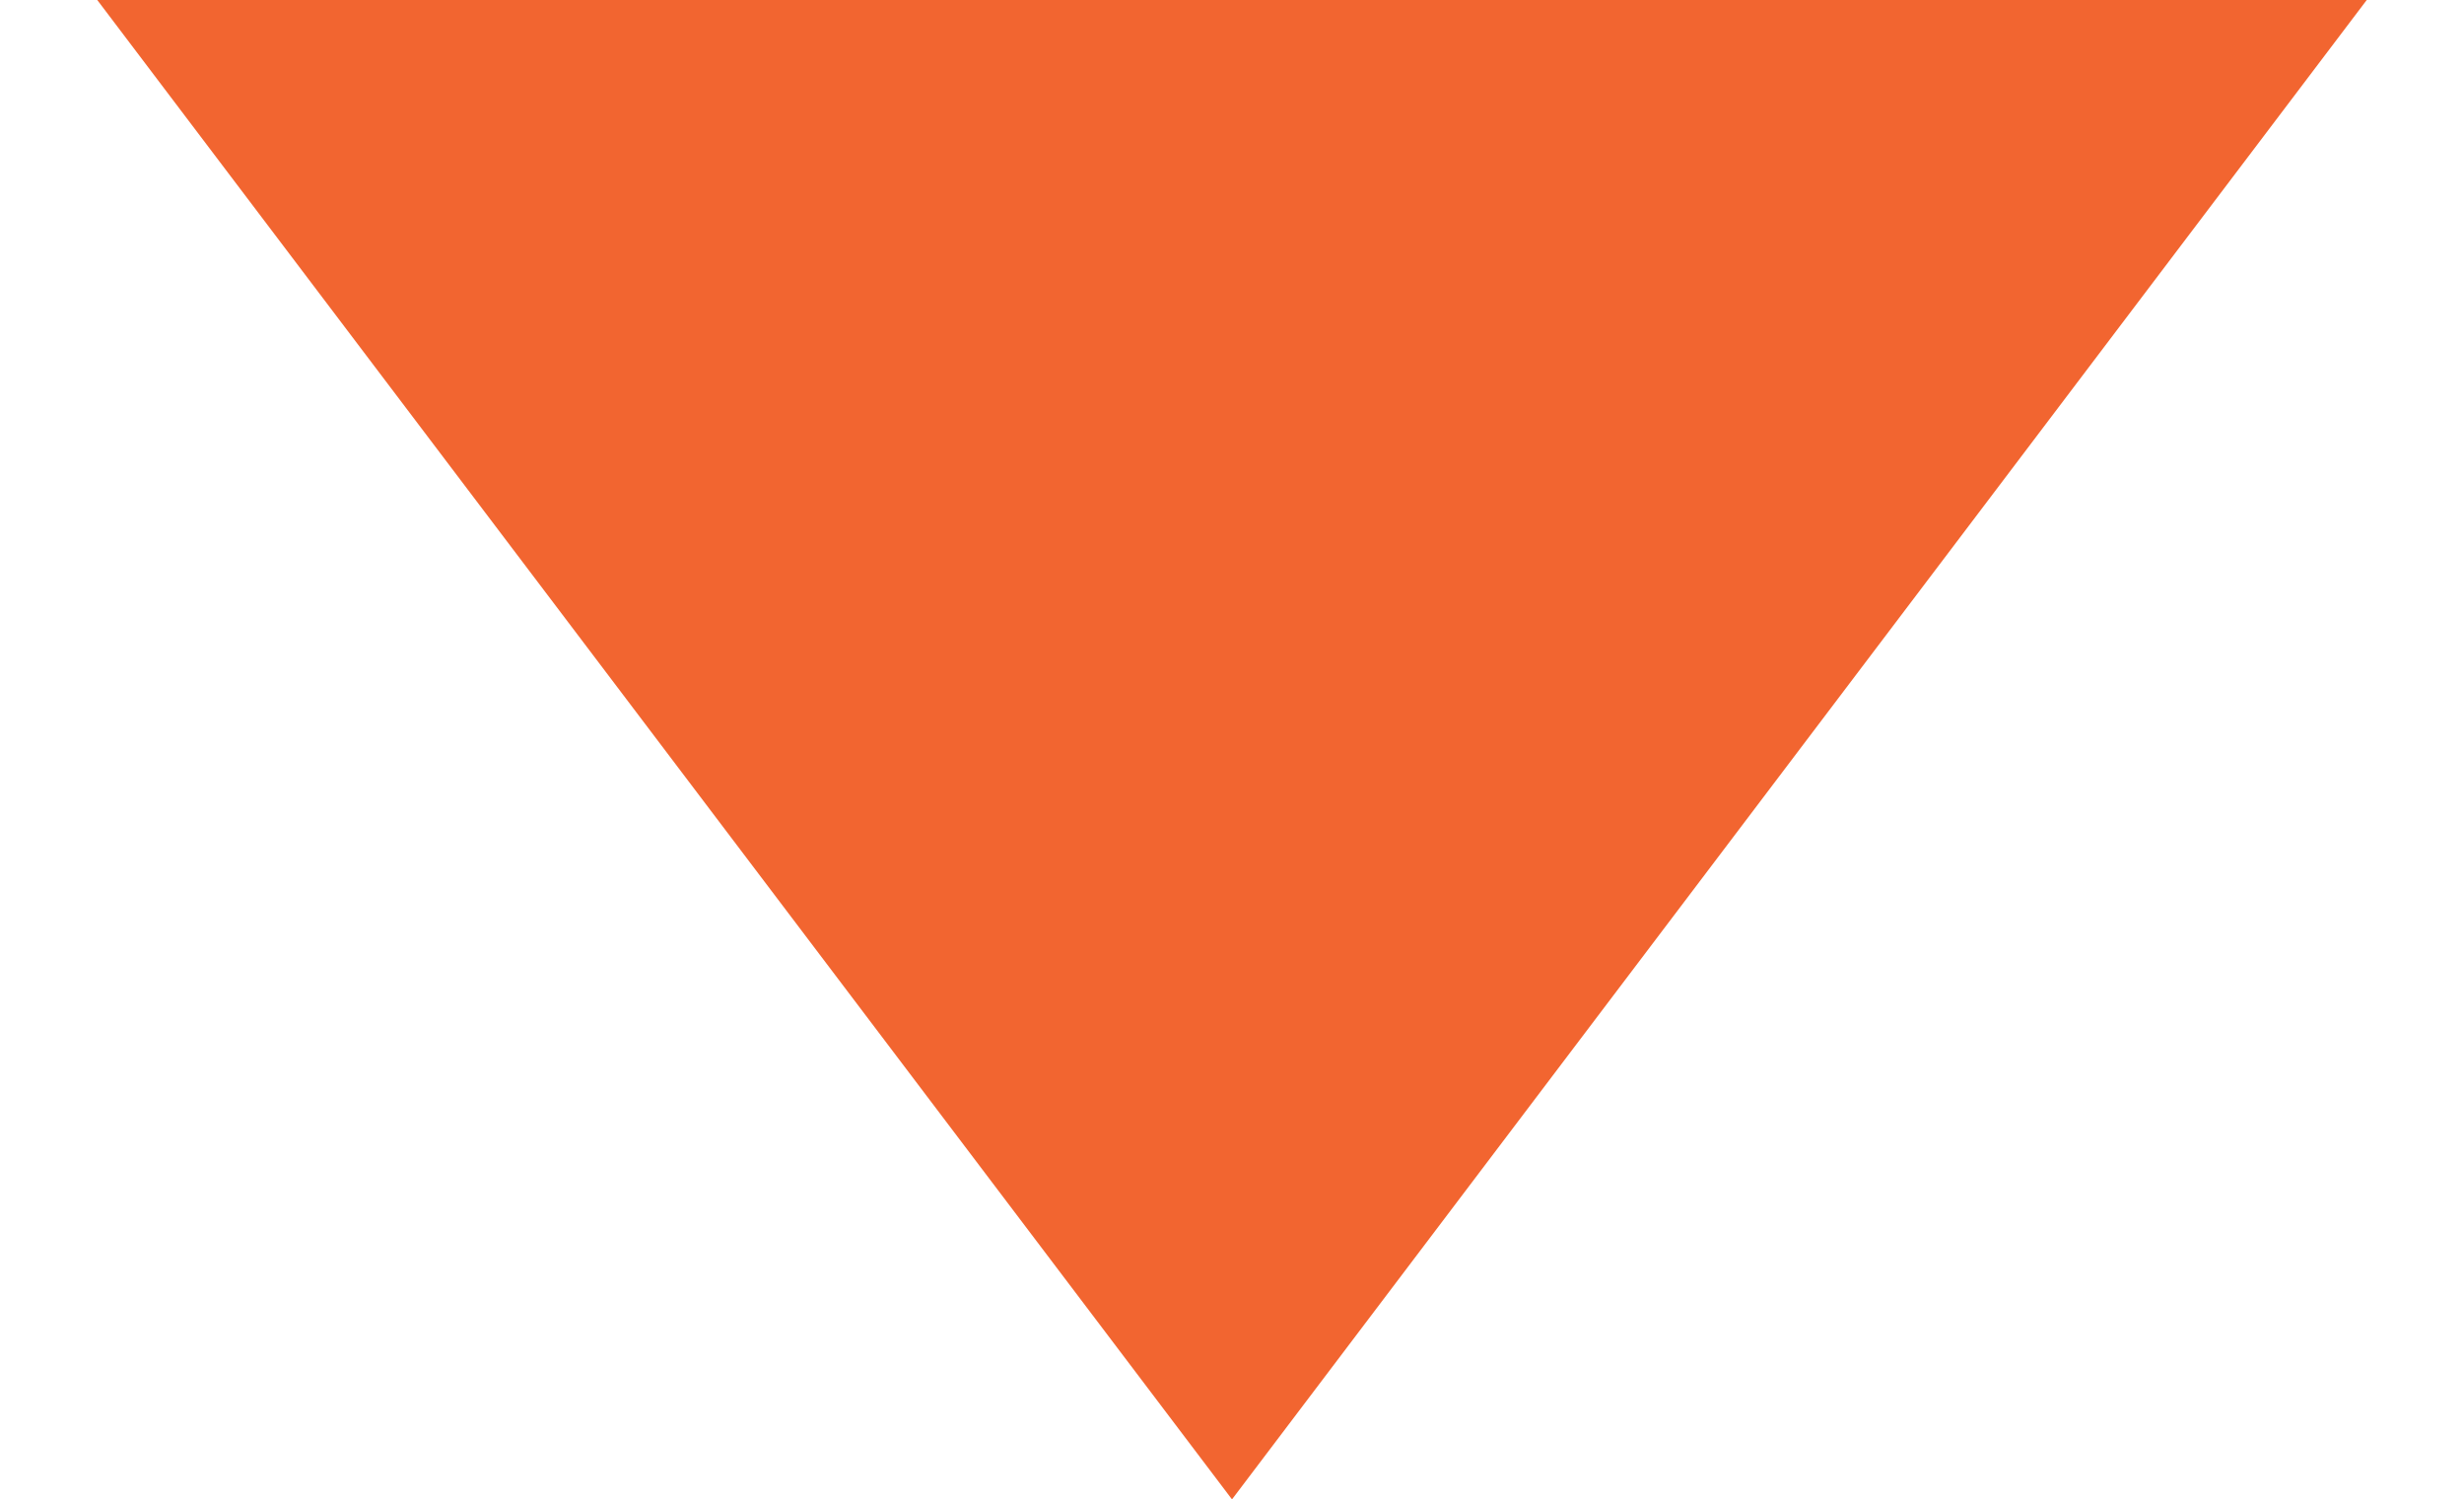 <?xml version="1.0" encoding="utf-8"?>
<!-- Generator: Adobe Illustrator 27.0.0, SVG Export Plug-In . SVG Version: 6.00 Build 0)  -->
<svg version="1.1" id="Layer_1" xmlns="http://www.w3.org/2000/svg" xmlns:xlink="http://www.w3.org/1999/xlink" x="0px" y="0px"
	 viewBox="0 0 30.4 18.5" style="enable-background:new 0 0 30.4 18.5;" xml:space="preserve">
<style type="text/css">
	.st0{fill:#F26530;}
</style>
<polygon class="st0" points="1.2,0 29.2,0 15.2,18.5 "/>
</svg>

